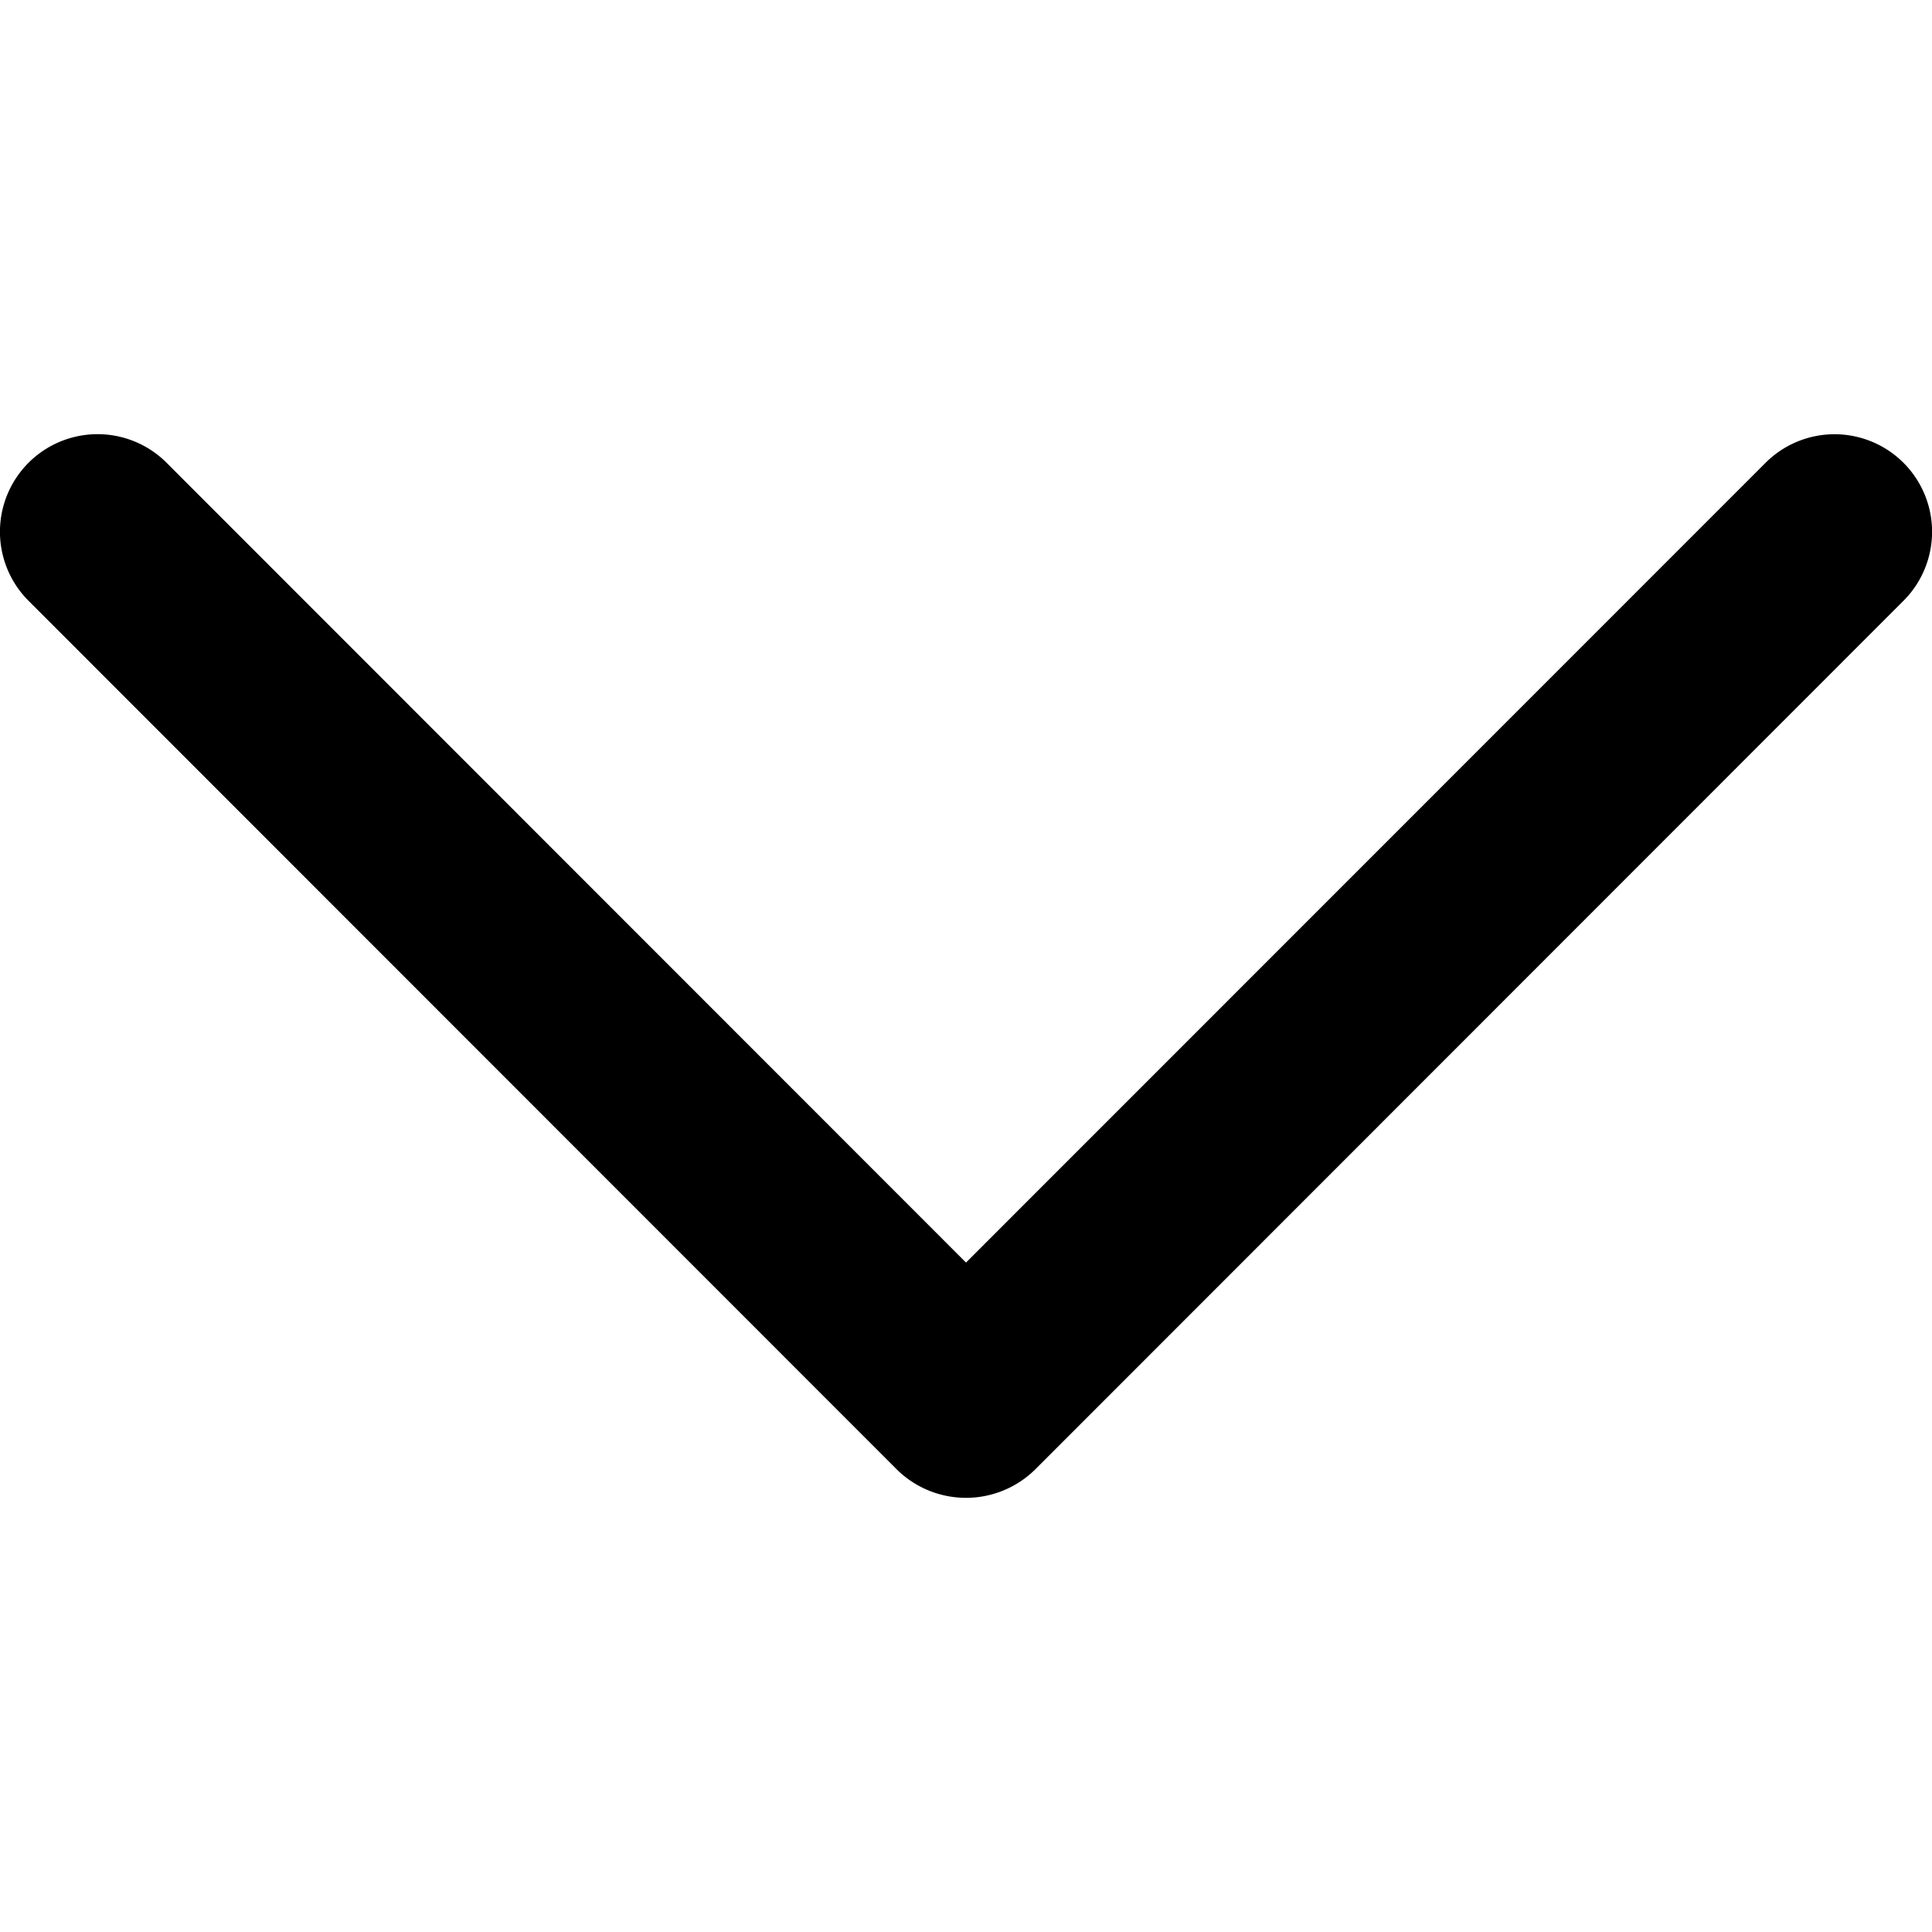 <svg xmlns="http://www.w3.org/2000/svg" width="10" height="10" fill="none" viewBox="0 0 10 10"><path fill="currentColor" d="M5.357 7.607 9.852 3.11a.504.504 0 1 0-.713-.715L5 6.535.862 2.395a.504.504 0 1 0-.714.715l4.495 4.497a.51.51 0 0 0 .714 0Z"/></svg>